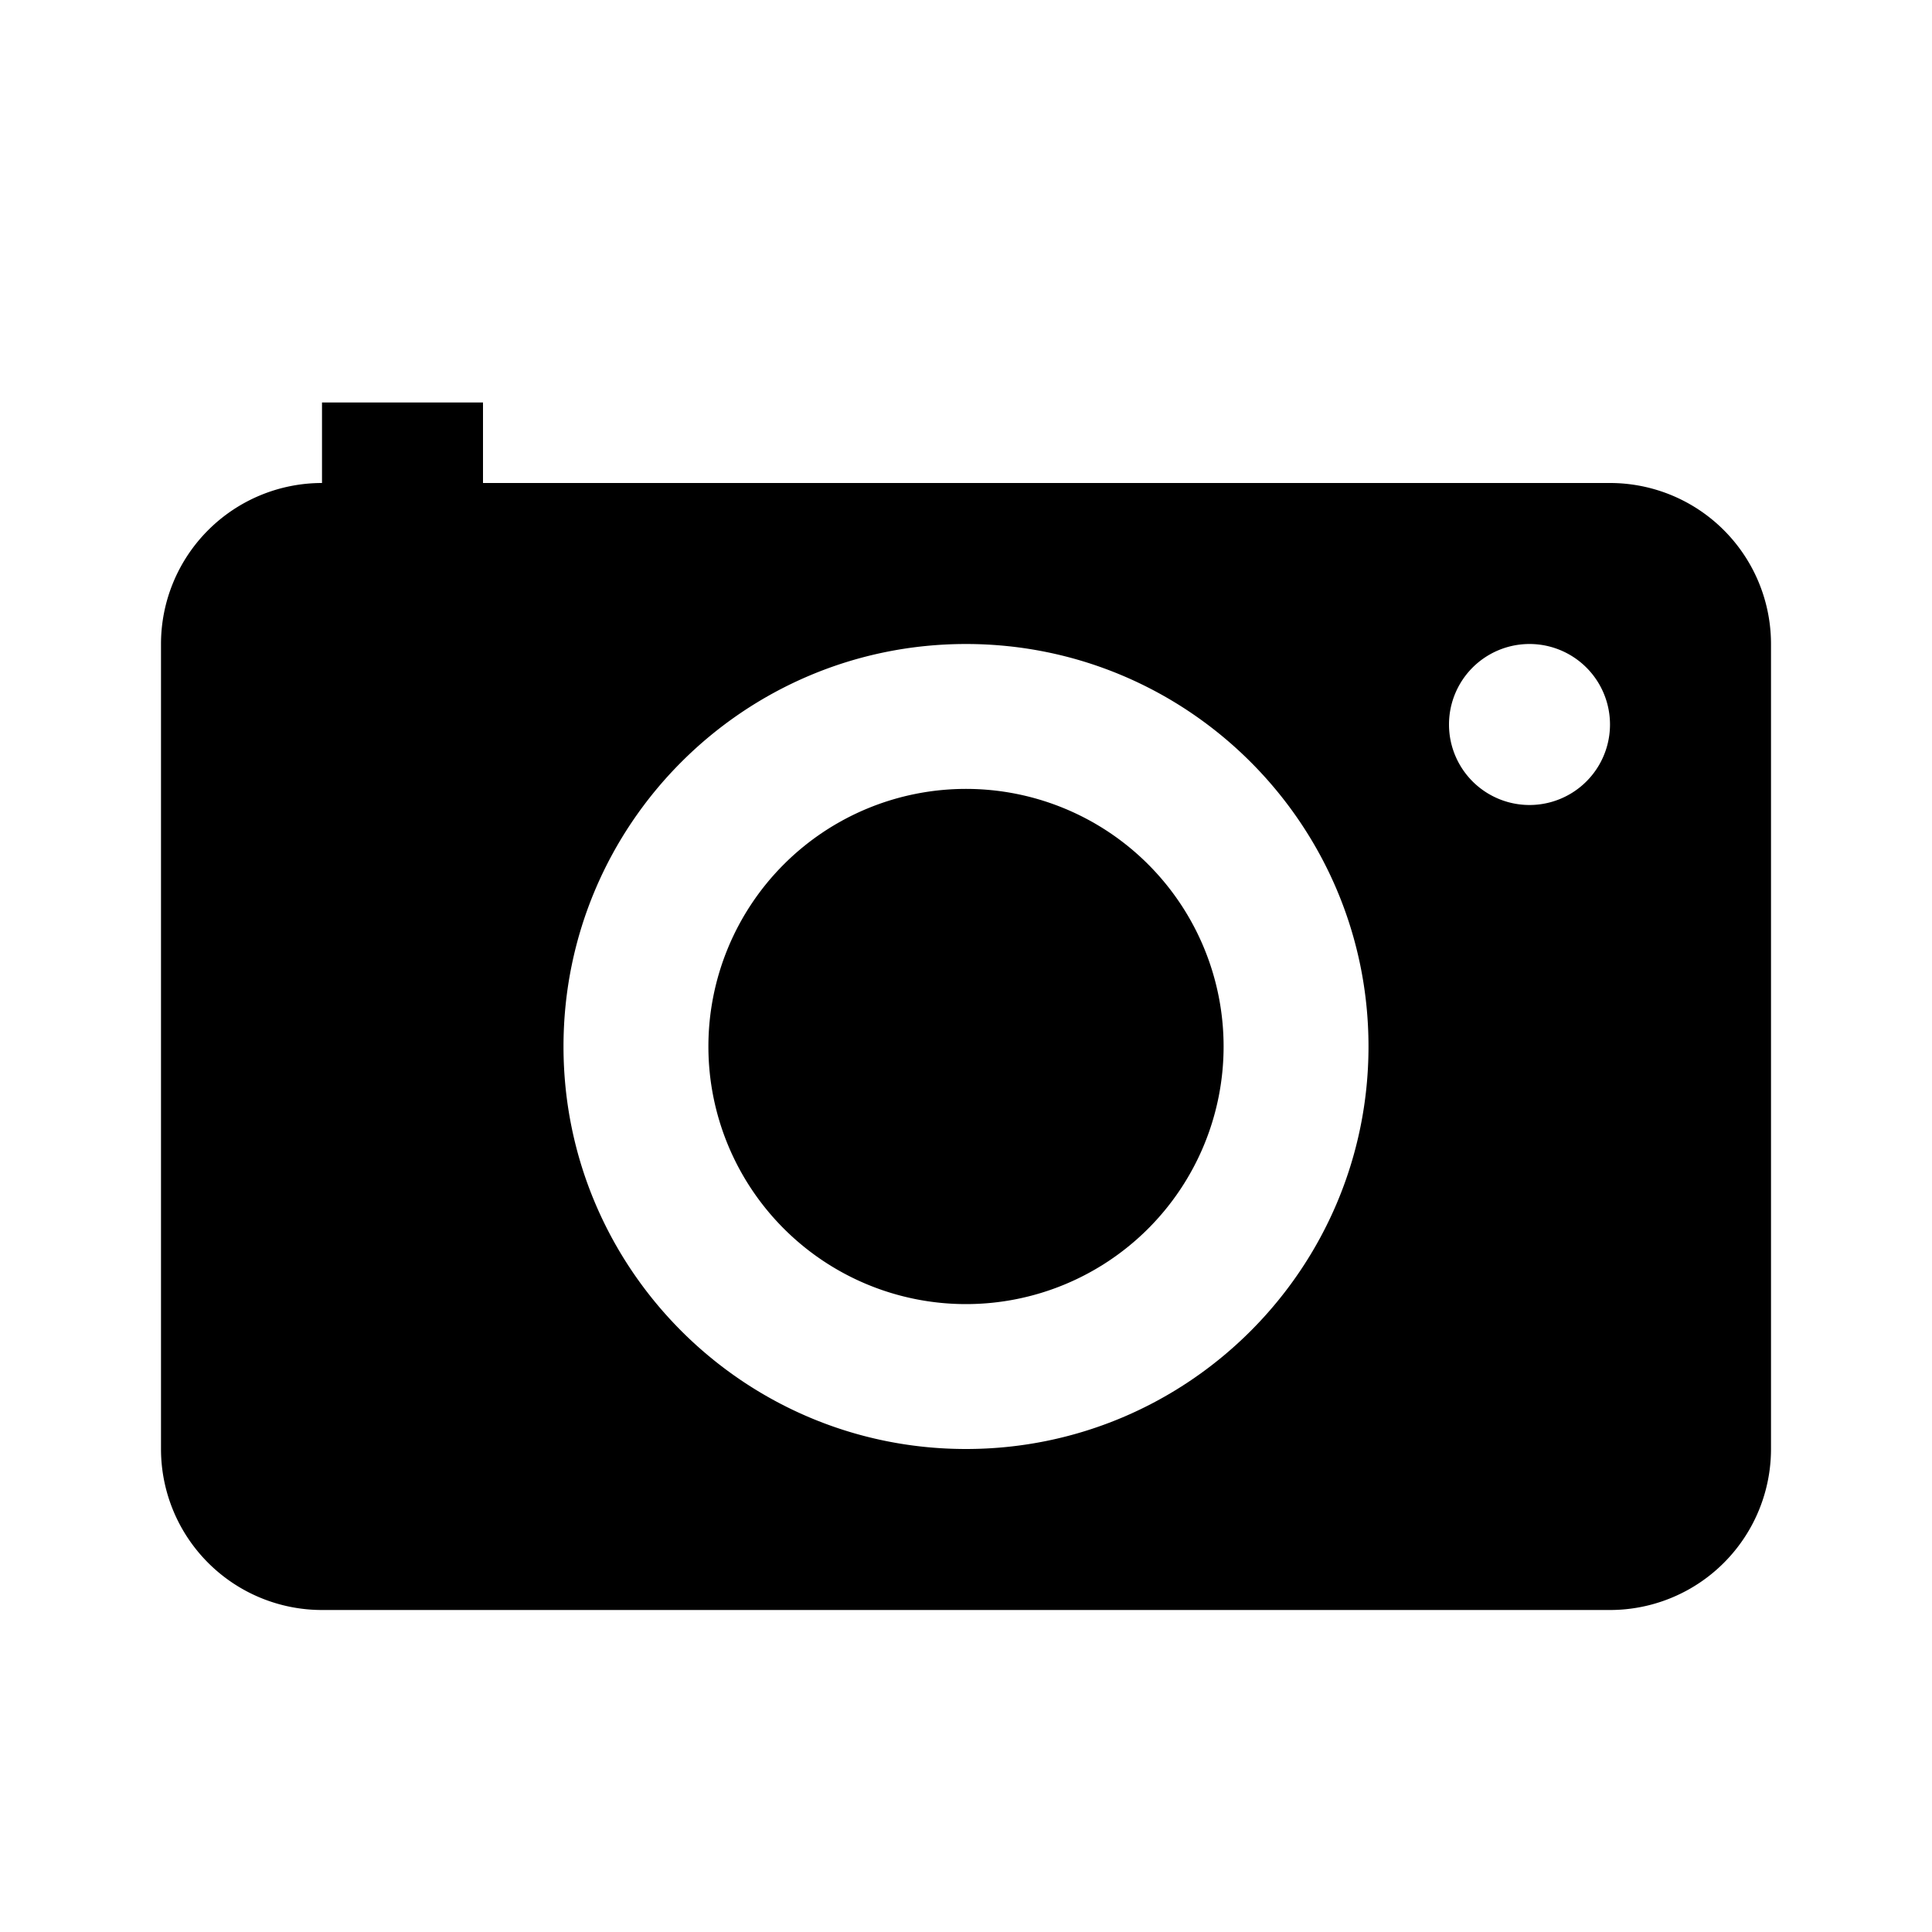 <svg xmlns="http://www.w3.org/2000/svg" width="24" height="24" fill="none" viewBox="0 0 24 24"><path fill="#000" d="M12 16.2a3.2 3.2 0 1 0 0-6.4 3.2 3.2 0 0 0 0 6.4"/><path fill="#000" fill-rule="evenodd" d="M4 5h2v1h14a2 2 0 0 1 2 2v10a2 2 0 0 1-2 2H4a2 2 0 0 1-2-2V8a2 2 0 0 1 2-2zm15 5a1 1 0 1 0 0-2 1 1 0 0 0 0 2M7 13c0 2.76 2.24 5 5 5s5-2.24 5-5-2.24-5-5-5-5 2.24-5 5" clip-rule="evenodd"/></svg>